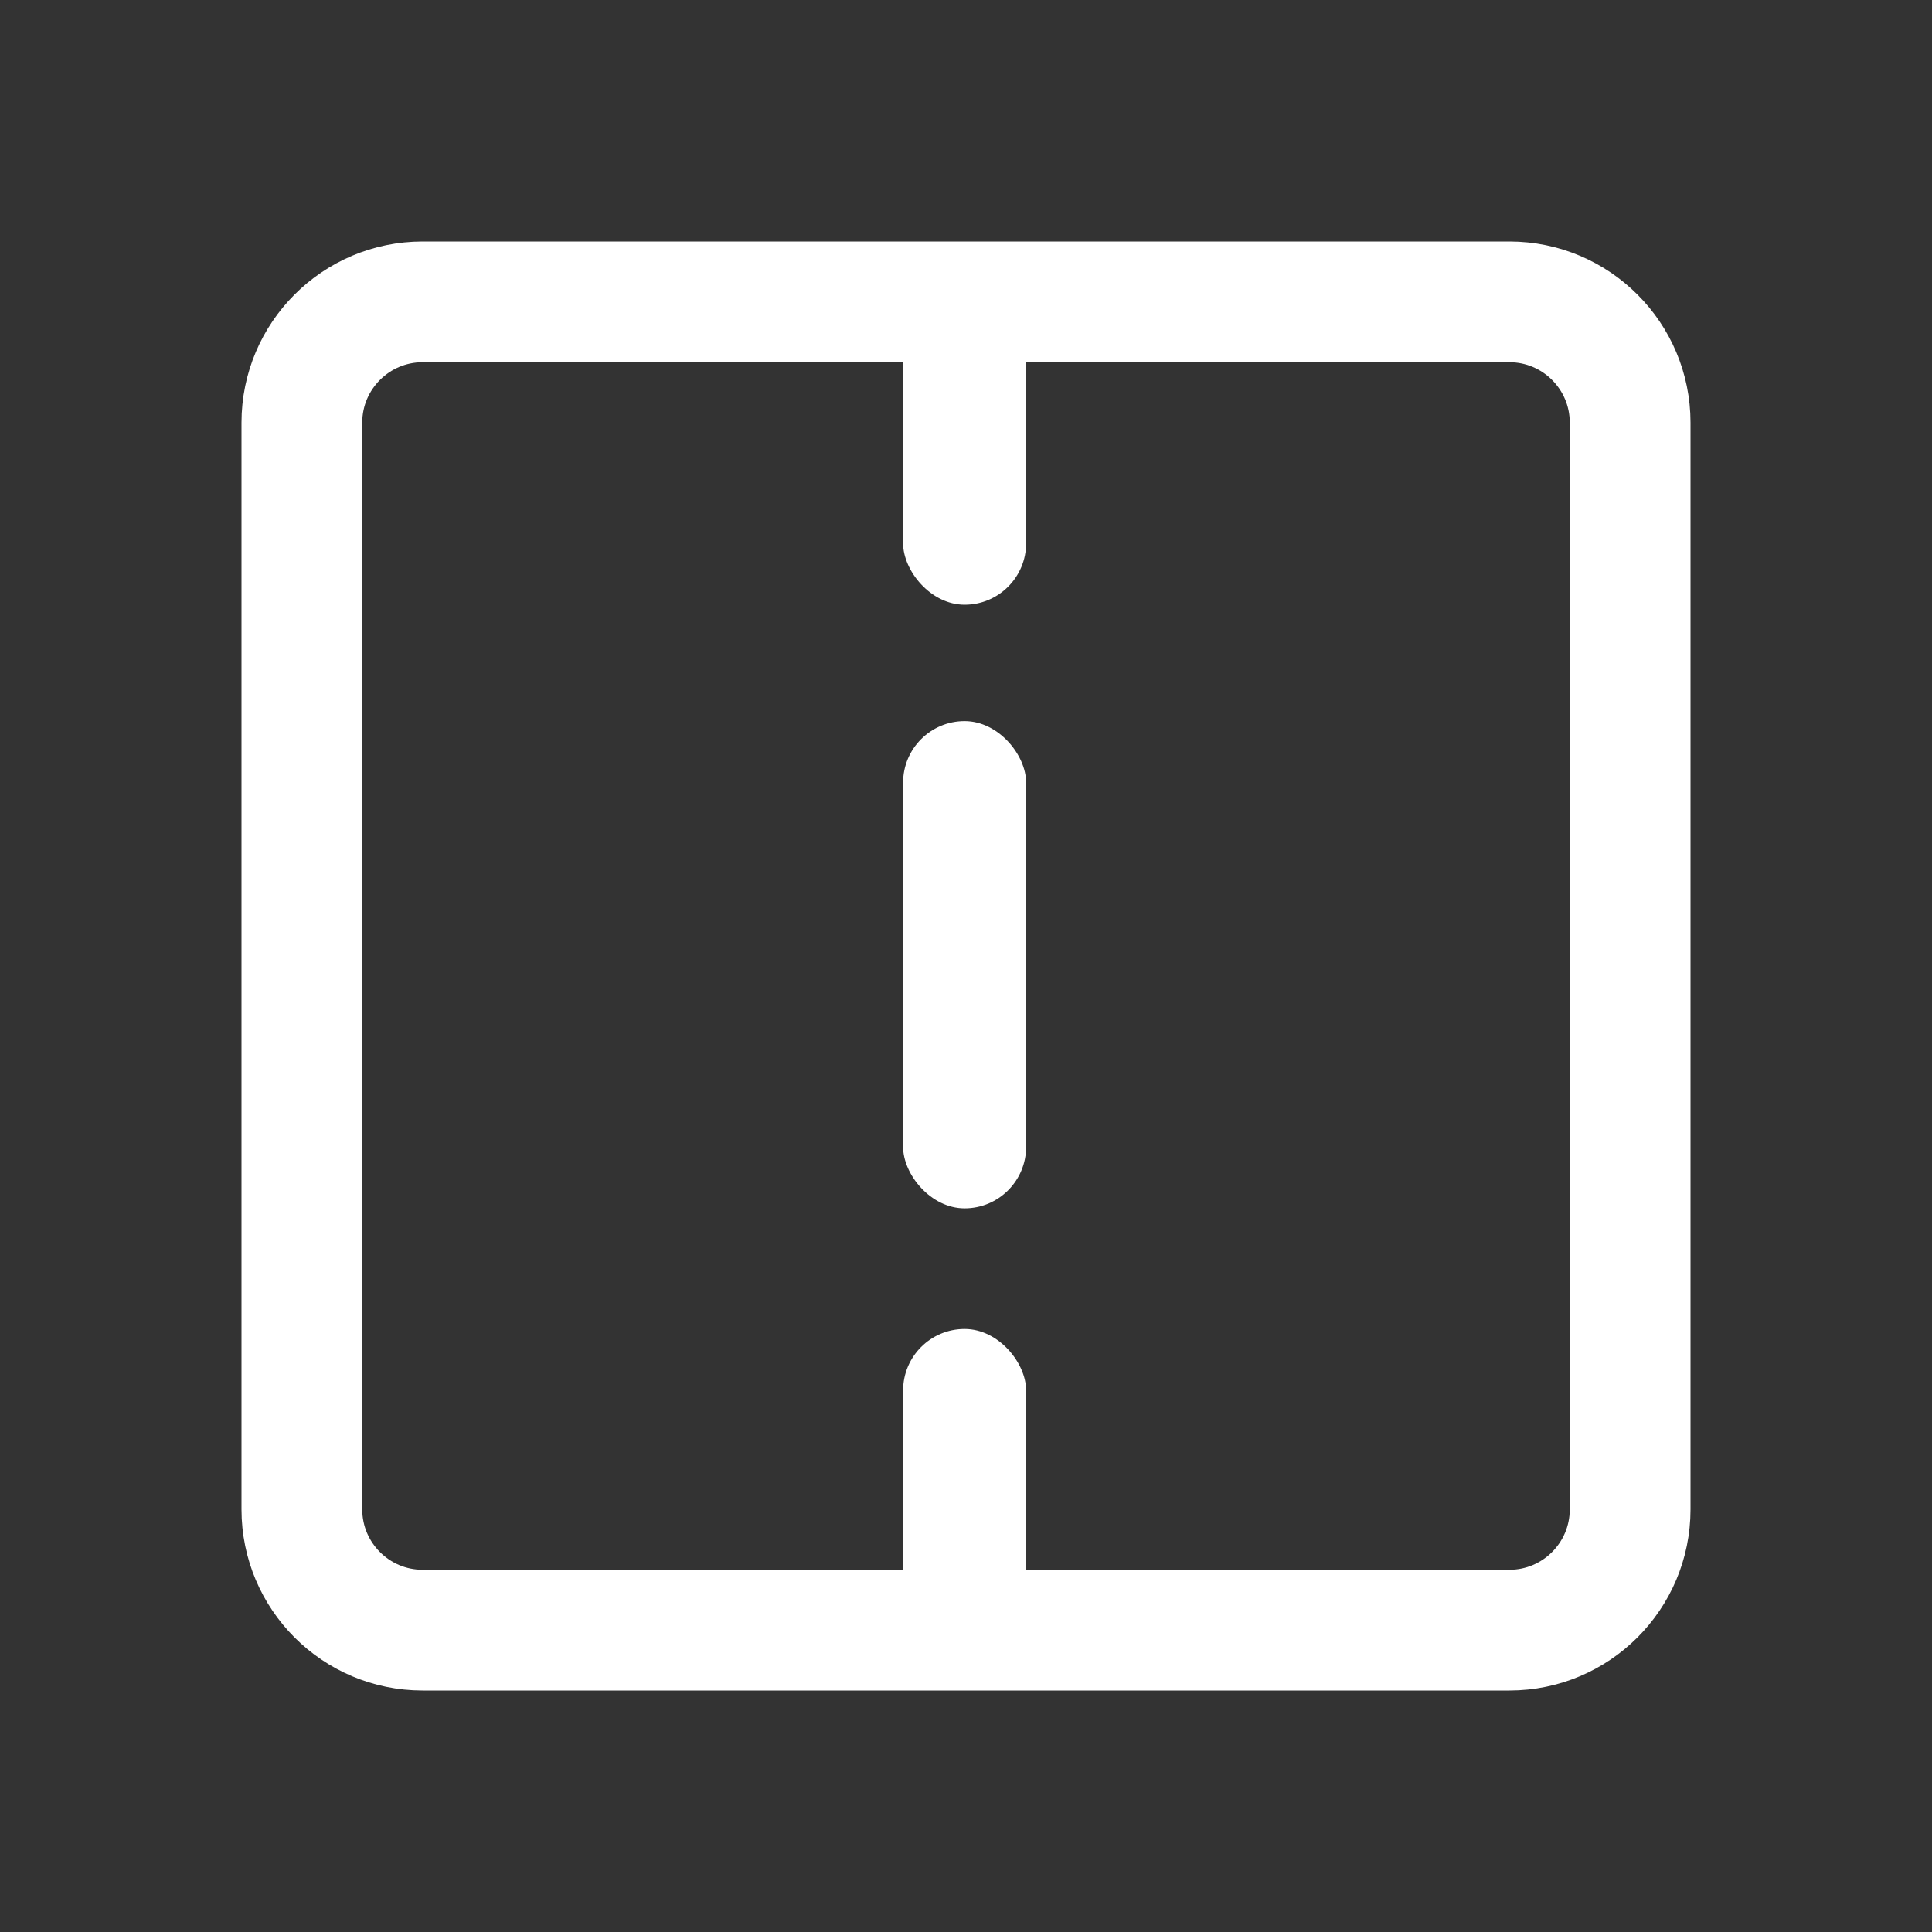 <svg width="16" height="16" viewBox="0 0 16 16" fill="none" xmlns="http://www.w3.org/2000/svg">
<rect x="0" y="0" width="16" height="16" fill="#333333" stroke="none"/>
<path d="M12.5 2.5H3.5C2.948 2.5 2.5 2.948 2.5 3.5V12.5C2.5 13.052 2.948 13.5 3.5 13.5H12.5C13.052 13.5 13.5 13.052 13.5 12.5V3.5C13.5 2.948 13.052 2.5 12.5 2.5Z" stroke="white" stroke-linecap="round"/>
<rect x="7.479" y="2.014" width="1.019" height="2.994" rx="0.51" fill="white"/>
<rect x="7.479" y="11.006" width="1.019" height="2.929" rx="0.51" fill="white"/>
<rect x="7.479" y="5.972" width="1.019" height="4.035" rx="0.51" fill="white"/>
</svg>
